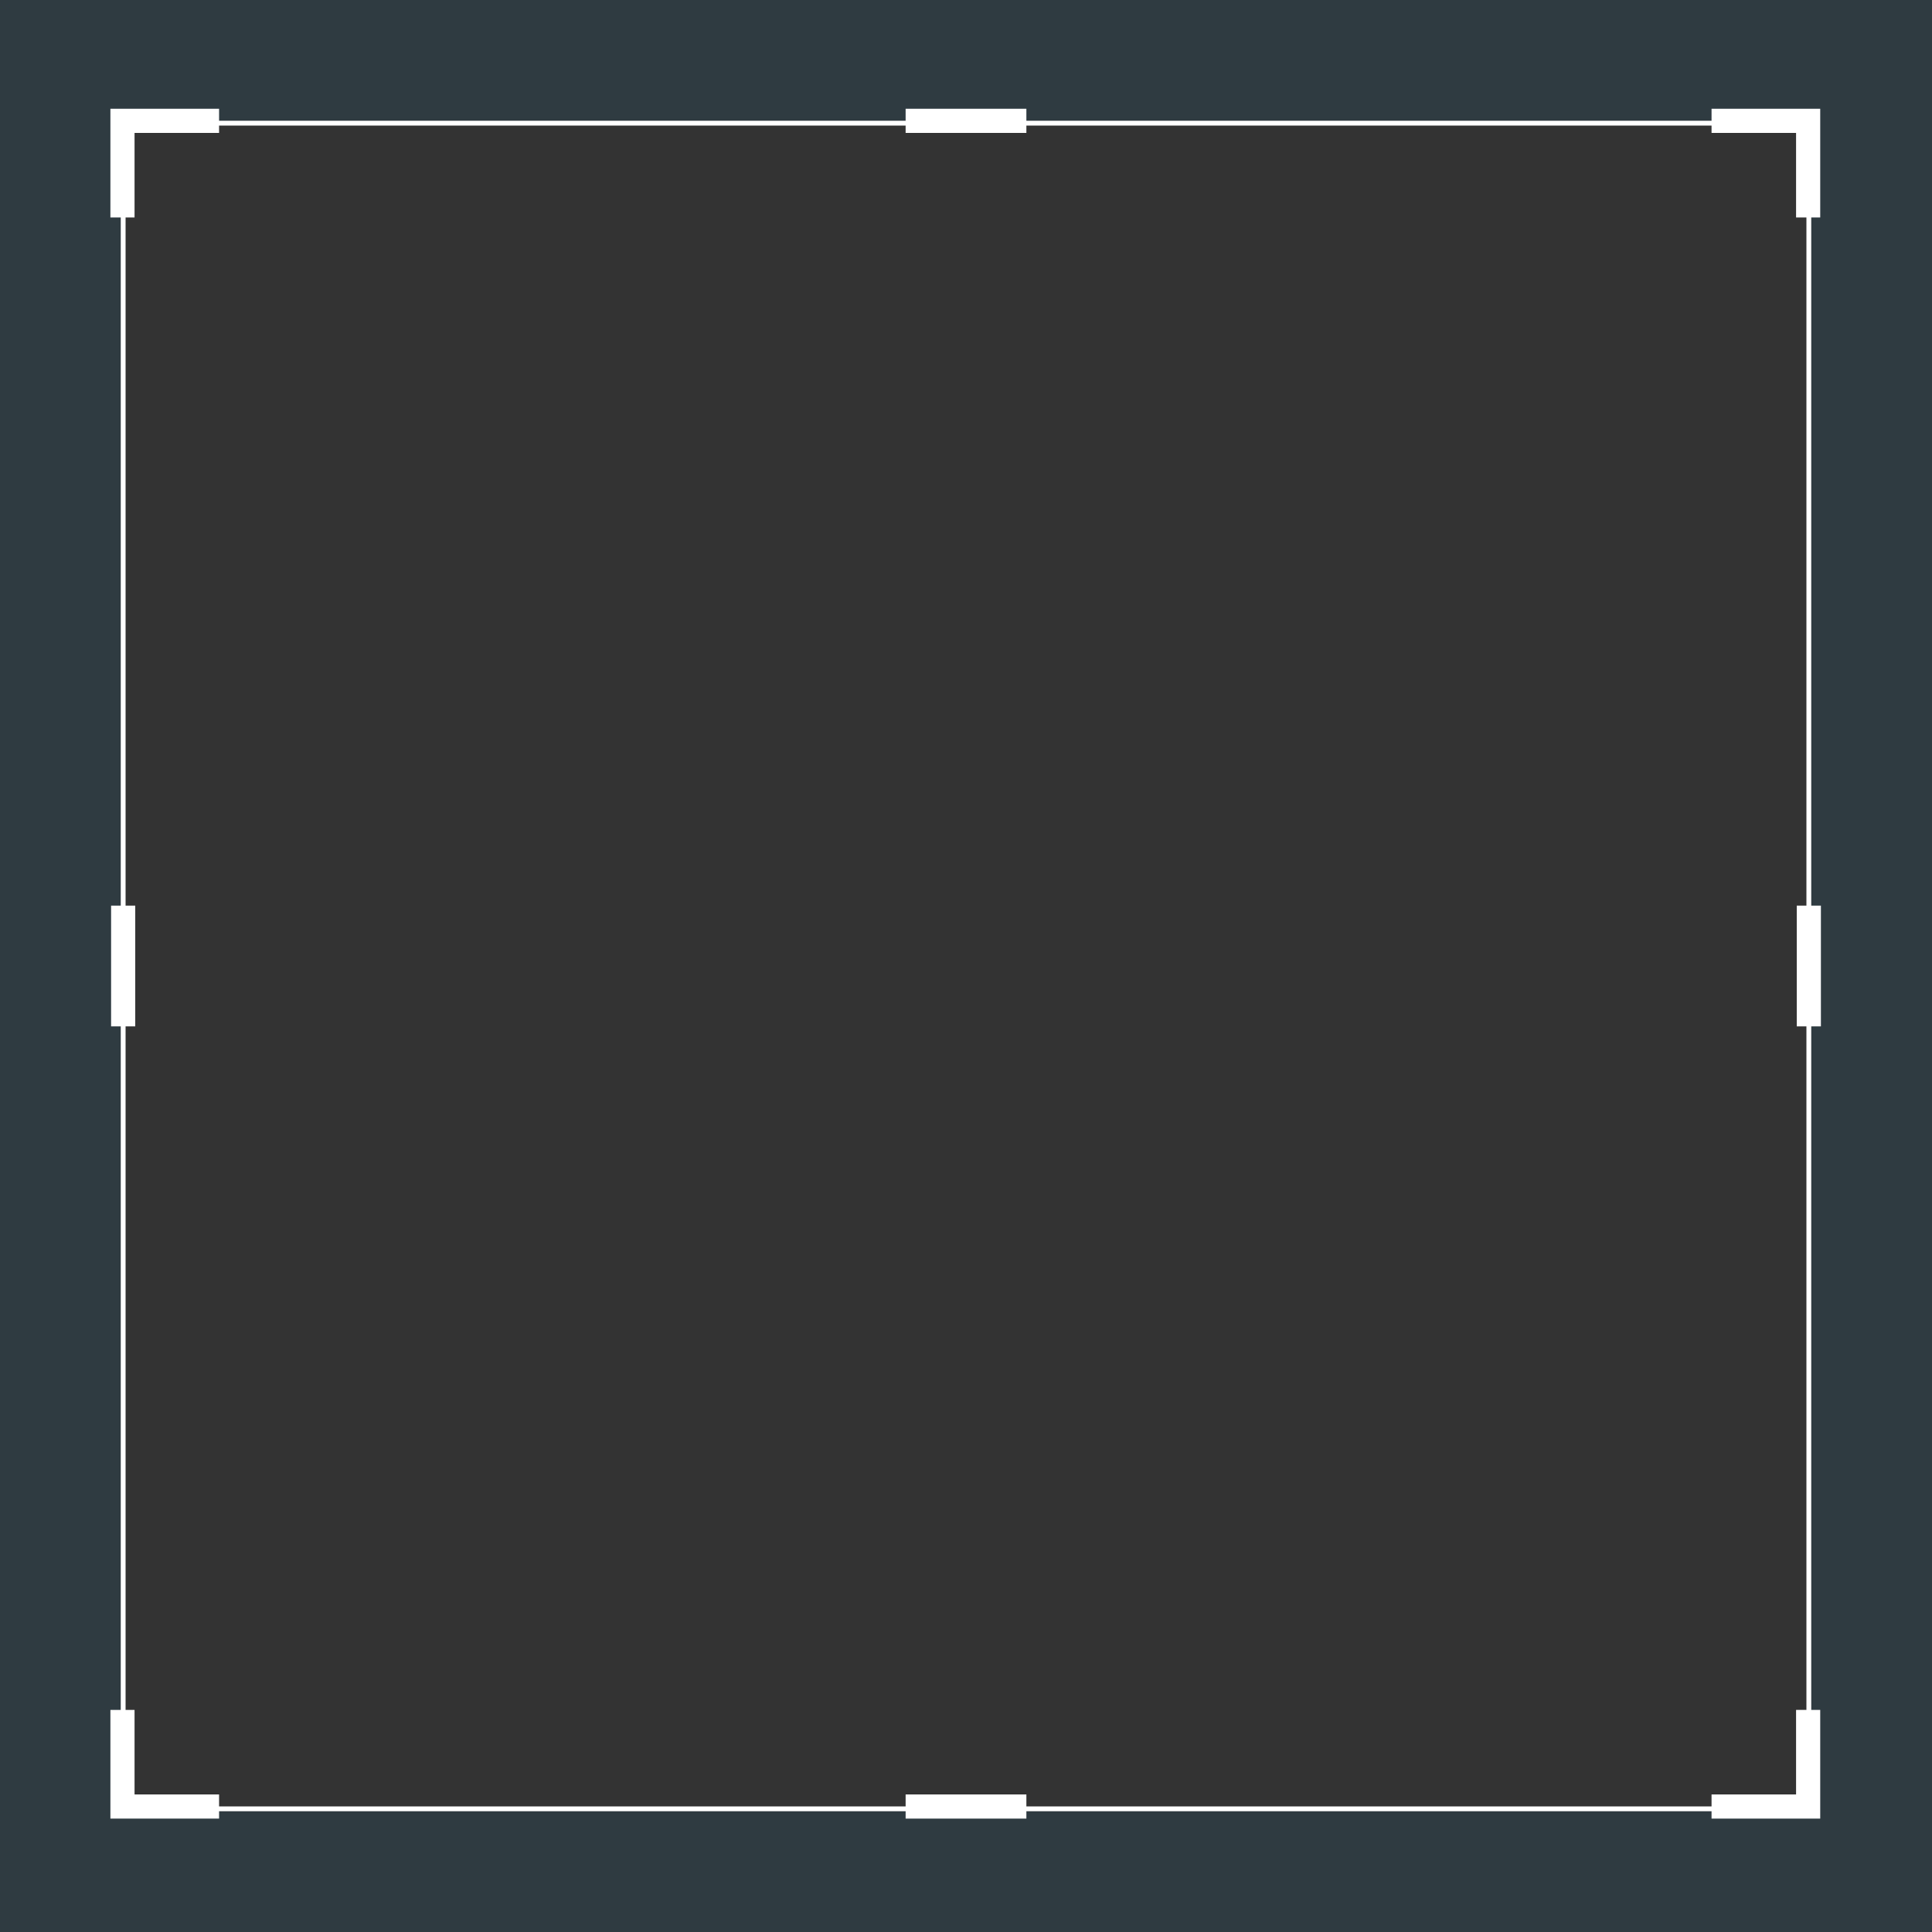 <svg xmlns="http://www.w3.org/2000/svg" width="400" height="400" viewBox="0 0 400 400"><rect x="0" y="0" width="400" height="400" fill="#333333" stroke="none"/><g transform="translate(-852 -290)"><g transform="translate(877 315)" fill="none" stroke="#0786bd" stroke-width="25" opacity="0.1"><rect width="350" height="350" stroke="none"/><rect x="-12.5" y="-12.5" width="375" height="375" fill="none"/></g><g transform="translate(877 315)" fill="none" stroke="#fff" stroke-width="1"><rect width="350" height="350" stroke="none"/><rect x="0.5" y="0.5" width="349" height="349" fill="none"/></g><path d="M-2417.643-18556.98v20h20" transform="translate(-17659.623 2732.662) rotate(90)" fill="none" stroke="#fff" stroke-width="5"/><path d="M-2417.643-18556.98v20h20" transform="translate(19763.338 -1753.623) rotate(-90)" fill="none" stroke="#fff" stroke-width="5"/><path d="M-2417.643-18556.98v20h20" transform="translate(-1191.285 -18221.961) rotate(180)" fill="none" stroke="#fff" stroke-width="5"/><path d="M-2417.643-18556.98v20h20" transform="translate(3295 19201)" fill="none" stroke="#fff" stroke-width="5"/><path d="M-2417.643-18556.98v25" transform="translate(-17492.48 2732.662) rotate(90)" fill="none" stroke="#fff" stroke-width="5"/><path d="M-2417.643-18556.98v25" transform="translate(19596.48 -1753.623) rotate(-90)" fill="none" stroke="#fff" stroke-width="5"/><path d="M-2417.643-18556.98v25" transform="translate(-1191.143 -18054.48) rotate(180)" fill="none" stroke="#fff" stroke-width="5"/><path d="M-2417.643-18556.98v25" transform="translate(3295.143 19034.48)" fill="none" stroke="#fff" stroke-width="5"/></g></svg>